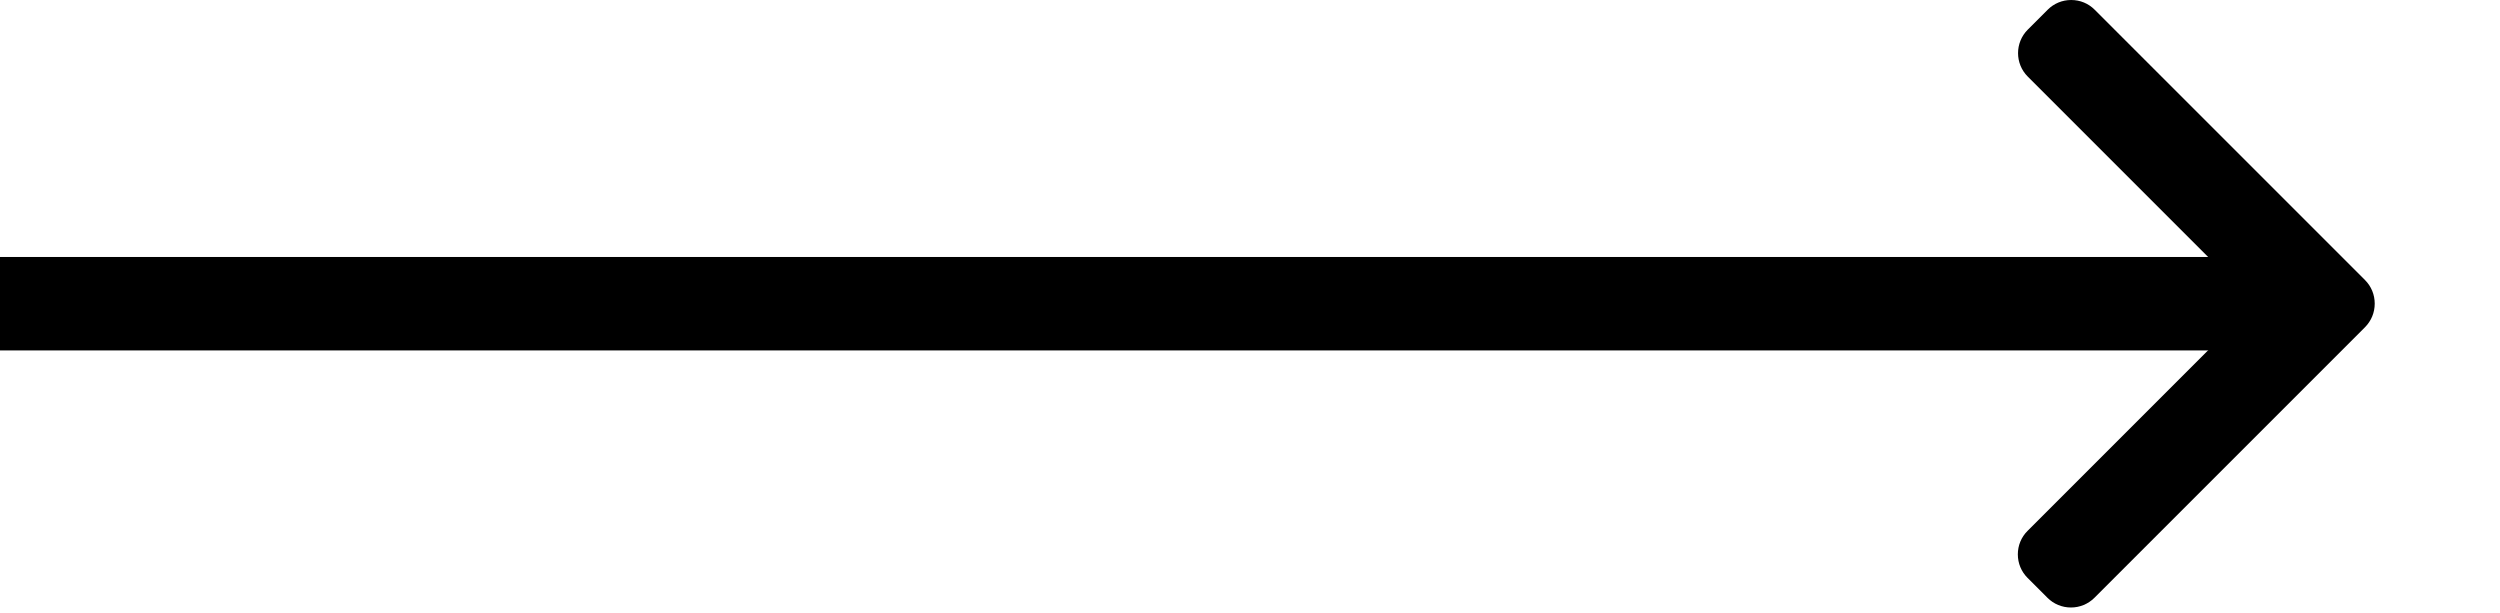 <svg width="53" height="13" viewBox="0 0 53 13" fill="none" xmlns="http://www.w3.org/2000/svg">
<rect width="48.047" height="1.981" transform="matrix(-1 0 0 1 48.047 5.448)" fill="black"/>
<g clip-path="url(#clip0)">
<path d="M50.138 5.937L44.407 0.206C44.275 0.073 44.098 0 43.909 0C43.721 0 43.544 0.073 43.411 0.206L42.989 0.628C42.714 0.903 42.714 1.35 42.989 1.624L47.801 6.437L42.984 11.255C42.851 11.387 42.778 11.564 42.778 11.752C42.778 11.941 42.851 12.118 42.984 12.251L43.406 12.673C43.538 12.805 43.715 12.879 43.904 12.879C44.093 12.879 44.269 12.805 44.402 12.673L50.138 6.937C50.271 6.803 50.344 6.626 50.344 6.437C50.344 6.247 50.271 6.07 50.138 5.937Z" fill="black"/>
</g>
<defs>
<clipPath id="clip0">
<rect width="12.879" height="12.879" fill="white" transform="translate(40.122)"/>
</clipPath>
</defs>
</svg>
